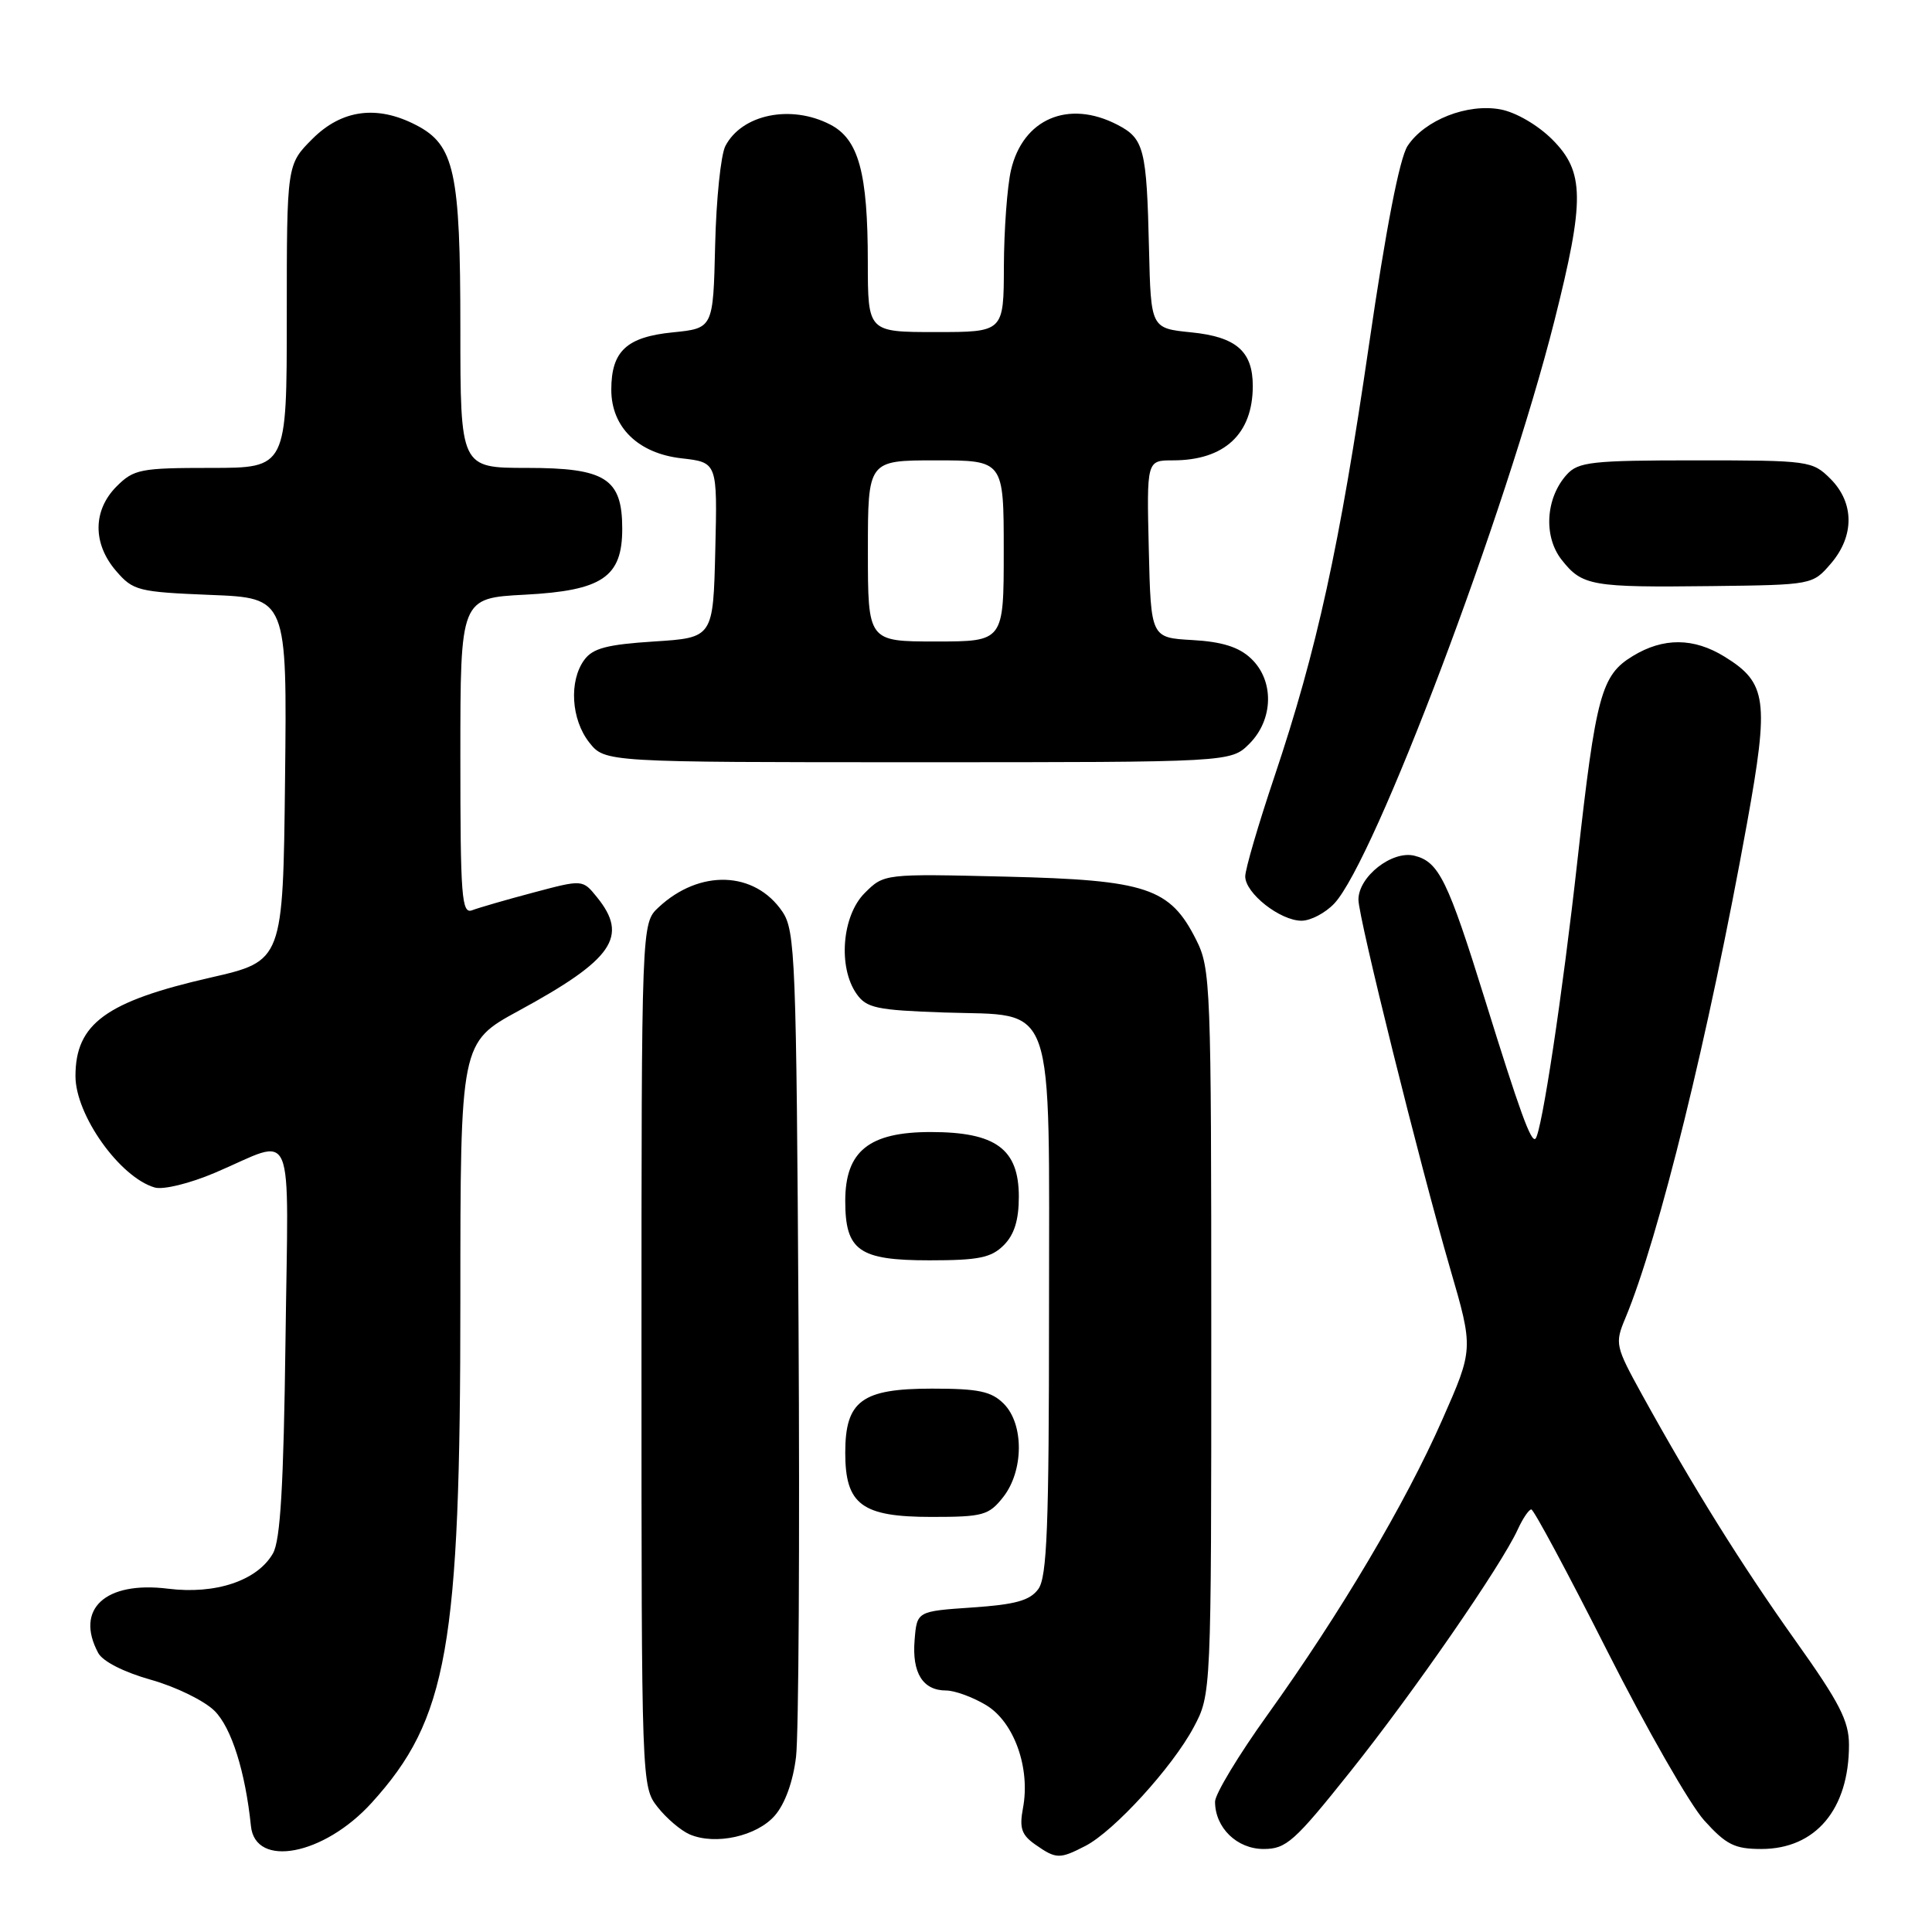 <?xml version="1.0" encoding="UTF-8" standalone="no"?>
<!DOCTYPE svg PUBLIC "-//W3C//DTD SVG 1.1//EN" "http://www.w3.org/Graphics/SVG/1.1/DTD/svg11.dtd" >
<svg xmlns="http://www.w3.org/2000/svg" xmlns:xlink="http://www.w3.org/1999/xlink" version="1.1" viewBox="0 0 256 256">
 <g >
 <path fill="currentColor"
d=" M 49.23 238.90 C 59.32 227.79 61.00 218.29 61.00 172.44 C 61.00 138.14 61.00 138.14 68.75 133.92 C 81.24 127.13 83.33 124.09 79.10 118.88 C 77.20 116.53 77.20 116.53 70.67 118.27 C 67.08 119.22 63.44 120.28 62.57 120.61 C 61.17 121.15 61.00 118.90 61.00 100.23 C 61.00 79.25 61.00 79.25 69.55 78.80 C 79.81 78.26 82.45 76.47 82.45 70.07 C 82.45 63.41 80.25 62.00 69.85 62.00 C 61.00 62.00 61.00 62.00 61.00 43.47 C 61.00 22.75 60.23 19.20 55.13 16.57 C 49.96 13.89 45.28 14.52 41.40 18.40 C 38.00 21.80 38.00 21.80 38.00 41.90 C 38.00 62.00 38.00 62.00 27.95 62.00 C 18.62 62.00 17.73 62.17 15.45 64.45 C 12.29 67.62 12.26 72.03 15.38 75.65 C 17.63 78.27 18.30 78.44 27.90 78.83 C 38.04 79.23 38.04 79.23 37.77 103.29 C 37.50 127.34 37.50 127.34 27.88 129.54 C 14.04 132.70 10.00 135.65 10.00 142.59 C 10.00 147.75 15.87 156.00 20.50 157.35 C 21.62 157.68 25.14 156.82 28.50 155.39 C 39.31 150.80 38.20 148.14 37.83 177.61 C 37.58 196.82 37.16 204.10 36.17 205.83 C 34.11 209.44 28.58 211.30 22.26 210.51 C 13.96 209.48 9.90 213.21 13.01 219.02 C 13.61 220.15 16.42 221.57 20.00 222.58 C 23.29 223.50 27.09 225.36 28.44 226.71 C 30.68 228.95 32.51 234.77 33.25 241.96 C 33.82 247.58 42.92 245.84 49.23 238.90 Z  M 143.83 244.59 C 147.62 242.63 155.34 234.17 158.16 228.89 C 160.50 224.50 160.50 224.50 160.50 176.50 C 160.50 130.49 160.42 128.34 158.50 124.53 C 155.03 117.63 151.95 116.61 133.34 116.16 C 117.14 115.77 117.14 115.77 114.57 118.34 C 111.57 121.34 111.02 128.15 113.49 131.68 C 114.81 133.57 116.13 133.85 125.08 134.16 C 140.08 134.67 139.00 131.58 139.00 173.92 C 139.00 202.29 138.74 208.97 137.58 210.56 C 136.47 212.08 134.56 212.61 128.83 213.00 C 121.50 213.50 121.50 213.50 121.19 217.32 C 120.83 221.67 122.28 224.00 125.37 224.00 C 126.54 224.01 128.94 224.89 130.70 225.96 C 134.38 228.20 136.55 234.28 135.55 239.58 C 135.05 242.24 135.36 243.14 137.19 244.42 C 139.95 246.35 140.40 246.36 143.83 244.59 Z  M 178.92 234.75 C 187.30 224.26 198.95 207.40 201.11 202.66 C 201.78 201.20 202.59 200.00 202.91 200.01 C 203.23 200.02 207.75 208.44 212.95 218.73 C 218.15 229.02 223.94 239.15 225.82 241.22 C 228.73 244.44 229.85 245.00 233.39 245.00 C 240.58 245.00 245.00 239.74 245.00 231.21 C 245.00 228.04 243.75 225.60 237.93 217.43 C 230.79 207.40 224.34 197.05 217.59 184.82 C 214.04 178.37 213.96 178.03 215.36 174.68 C 219.81 164.02 226.41 137.18 231.49 109.08 C 234.44 92.75 234.14 90.48 228.51 87.01 C 224.43 84.49 220.40 84.46 216.35 86.93 C 212.17 89.47 211.47 92.07 209.02 114.00 C 207.04 131.84 204.28 150.05 203.46 150.88 C 202.88 151.45 201.37 147.28 196.78 132.50 C 191.84 116.61 190.66 114.20 187.43 113.39 C 184.47 112.65 180.00 116.15 180.00 119.21 C 180.00 121.58 188.08 154.09 192.16 168.12 C 195.25 178.74 195.25 178.74 191.11 188.12 C 186.22 199.21 177.61 213.75 167.96 227.21 C 164.13 232.54 161.00 237.73 161.00 238.73 C 161.00 242.18 163.90 245.00 167.43 245.00 C 170.43 245.00 171.51 244.04 178.92 234.75 Z  M 102.67 240.57 C 104.02 239.02 105.09 236.06 105.48 232.78 C 105.83 229.88 105.98 204.10 105.81 175.50 C 105.52 127.03 105.38 123.32 103.67 120.80 C 100.00 115.39 92.69 115.15 87.25 120.24 C 85.00 122.35 85.00 122.35 85.00 179.54 C 85.00 236.45 85.01 236.74 87.14 239.45 C 88.31 240.94 90.23 242.57 91.39 243.07 C 94.81 244.53 100.29 243.31 102.67 240.57 Z  M 132.93 198.37 C 135.66 194.89 135.70 188.70 133.00 186.00 C 131.36 184.36 129.67 184.00 123.50 184.00 C 114.19 184.00 112.00 185.62 112.00 192.50 C 112.00 199.37 114.19 201.00 123.43 201.00 C 130.26 201.00 131.02 200.79 132.93 198.37 Z  M 133.00 165.00 C 134.40 163.60 135.00 161.67 135.00 158.57 C 135.00 152.24 131.95 150.00 123.32 150.00 C 115.15 150.00 112.00 152.54 112.00 159.13 C 112.00 165.72 113.82 167.00 123.15 167.00 C 129.67 167.00 131.34 166.66 133.00 165.00 Z  M 176.80 119.72 C 182.14 114.03 199.53 68.00 205.97 42.50 C 210.01 26.46 209.97 22.77 205.68 18.48 C 203.77 16.57 200.86 14.88 198.84 14.50 C 194.44 13.67 188.77 15.90 186.51 19.34 C 185.45 20.97 183.64 30.29 181.40 45.68 C 177.50 72.43 174.51 86.09 168.87 102.90 C 166.74 109.23 165.00 115.18 165.00 116.13 C 165.00 118.36 169.63 122.00 172.46 122.00 C 173.67 122.00 175.62 120.97 176.80 119.72 Z  M 165.55 98.55 C 168.76 95.33 168.86 90.15 165.75 87.24 C 164.15 85.73 161.92 85.03 158.00 84.81 C 152.50 84.50 152.50 84.50 152.22 72.75 C 151.94 61.00 151.94 61.00 155.42 61.00 C 162.25 61.00 166.00 57.51 166.00 51.14 C 166.00 46.55 163.81 44.64 157.86 44.04 C 152.50 43.50 152.50 43.50 152.25 33.00 C 151.94 19.67 151.60 18.36 148.04 16.52 C 141.56 13.17 135.54 15.75 133.96 22.55 C 133.46 24.72 133.04 30.44 133.02 35.25 C 133.00 44.00 133.00 44.00 124.00 44.00 C 115.00 44.00 115.00 44.00 114.99 34.75 C 114.99 22.87 113.78 18.45 110.00 16.50 C 104.79 13.81 98.29 15.15 96.11 19.36 C 95.51 20.54 94.90 26.45 94.76 32.50 C 94.50 43.50 94.50 43.50 89.14 44.04 C 83.02 44.65 81.00 46.54 81.00 51.64 C 81.00 56.61 84.56 60.08 90.31 60.73 C 95.06 61.27 95.06 61.27 94.78 72.88 C 94.50 84.50 94.50 84.50 86.67 85.00 C 80.43 85.40 78.54 85.90 77.42 87.44 C 75.37 90.24 75.68 95.32 78.07 98.37 C 80.15 101.00 80.15 101.00 121.62 101.00 C 163.09 101.00 163.09 101.00 165.55 98.55 Z  M 242.59 74.69 C 245.74 71.03 245.72 66.63 242.55 63.45 C 240.15 61.06 239.71 61.00 224.70 61.00 C 210.92 61.00 209.13 61.20 207.61 62.88 C 204.80 65.98 204.49 71.09 206.93 74.18 C 209.65 77.64 210.88 77.85 226.84 77.66 C 240.13 77.50 240.18 77.49 242.59 74.69 Z  M 115.00 73.00 C 115.00 61.00 115.00 61.00 124.00 61.00 C 133.00 61.00 133.00 61.00 133.00 73.00 C 133.00 85.00 133.00 85.00 124.00 85.00 C 115.00 85.00 115.00 85.00 115.00 73.00 Z "/>
</g>
</svg>